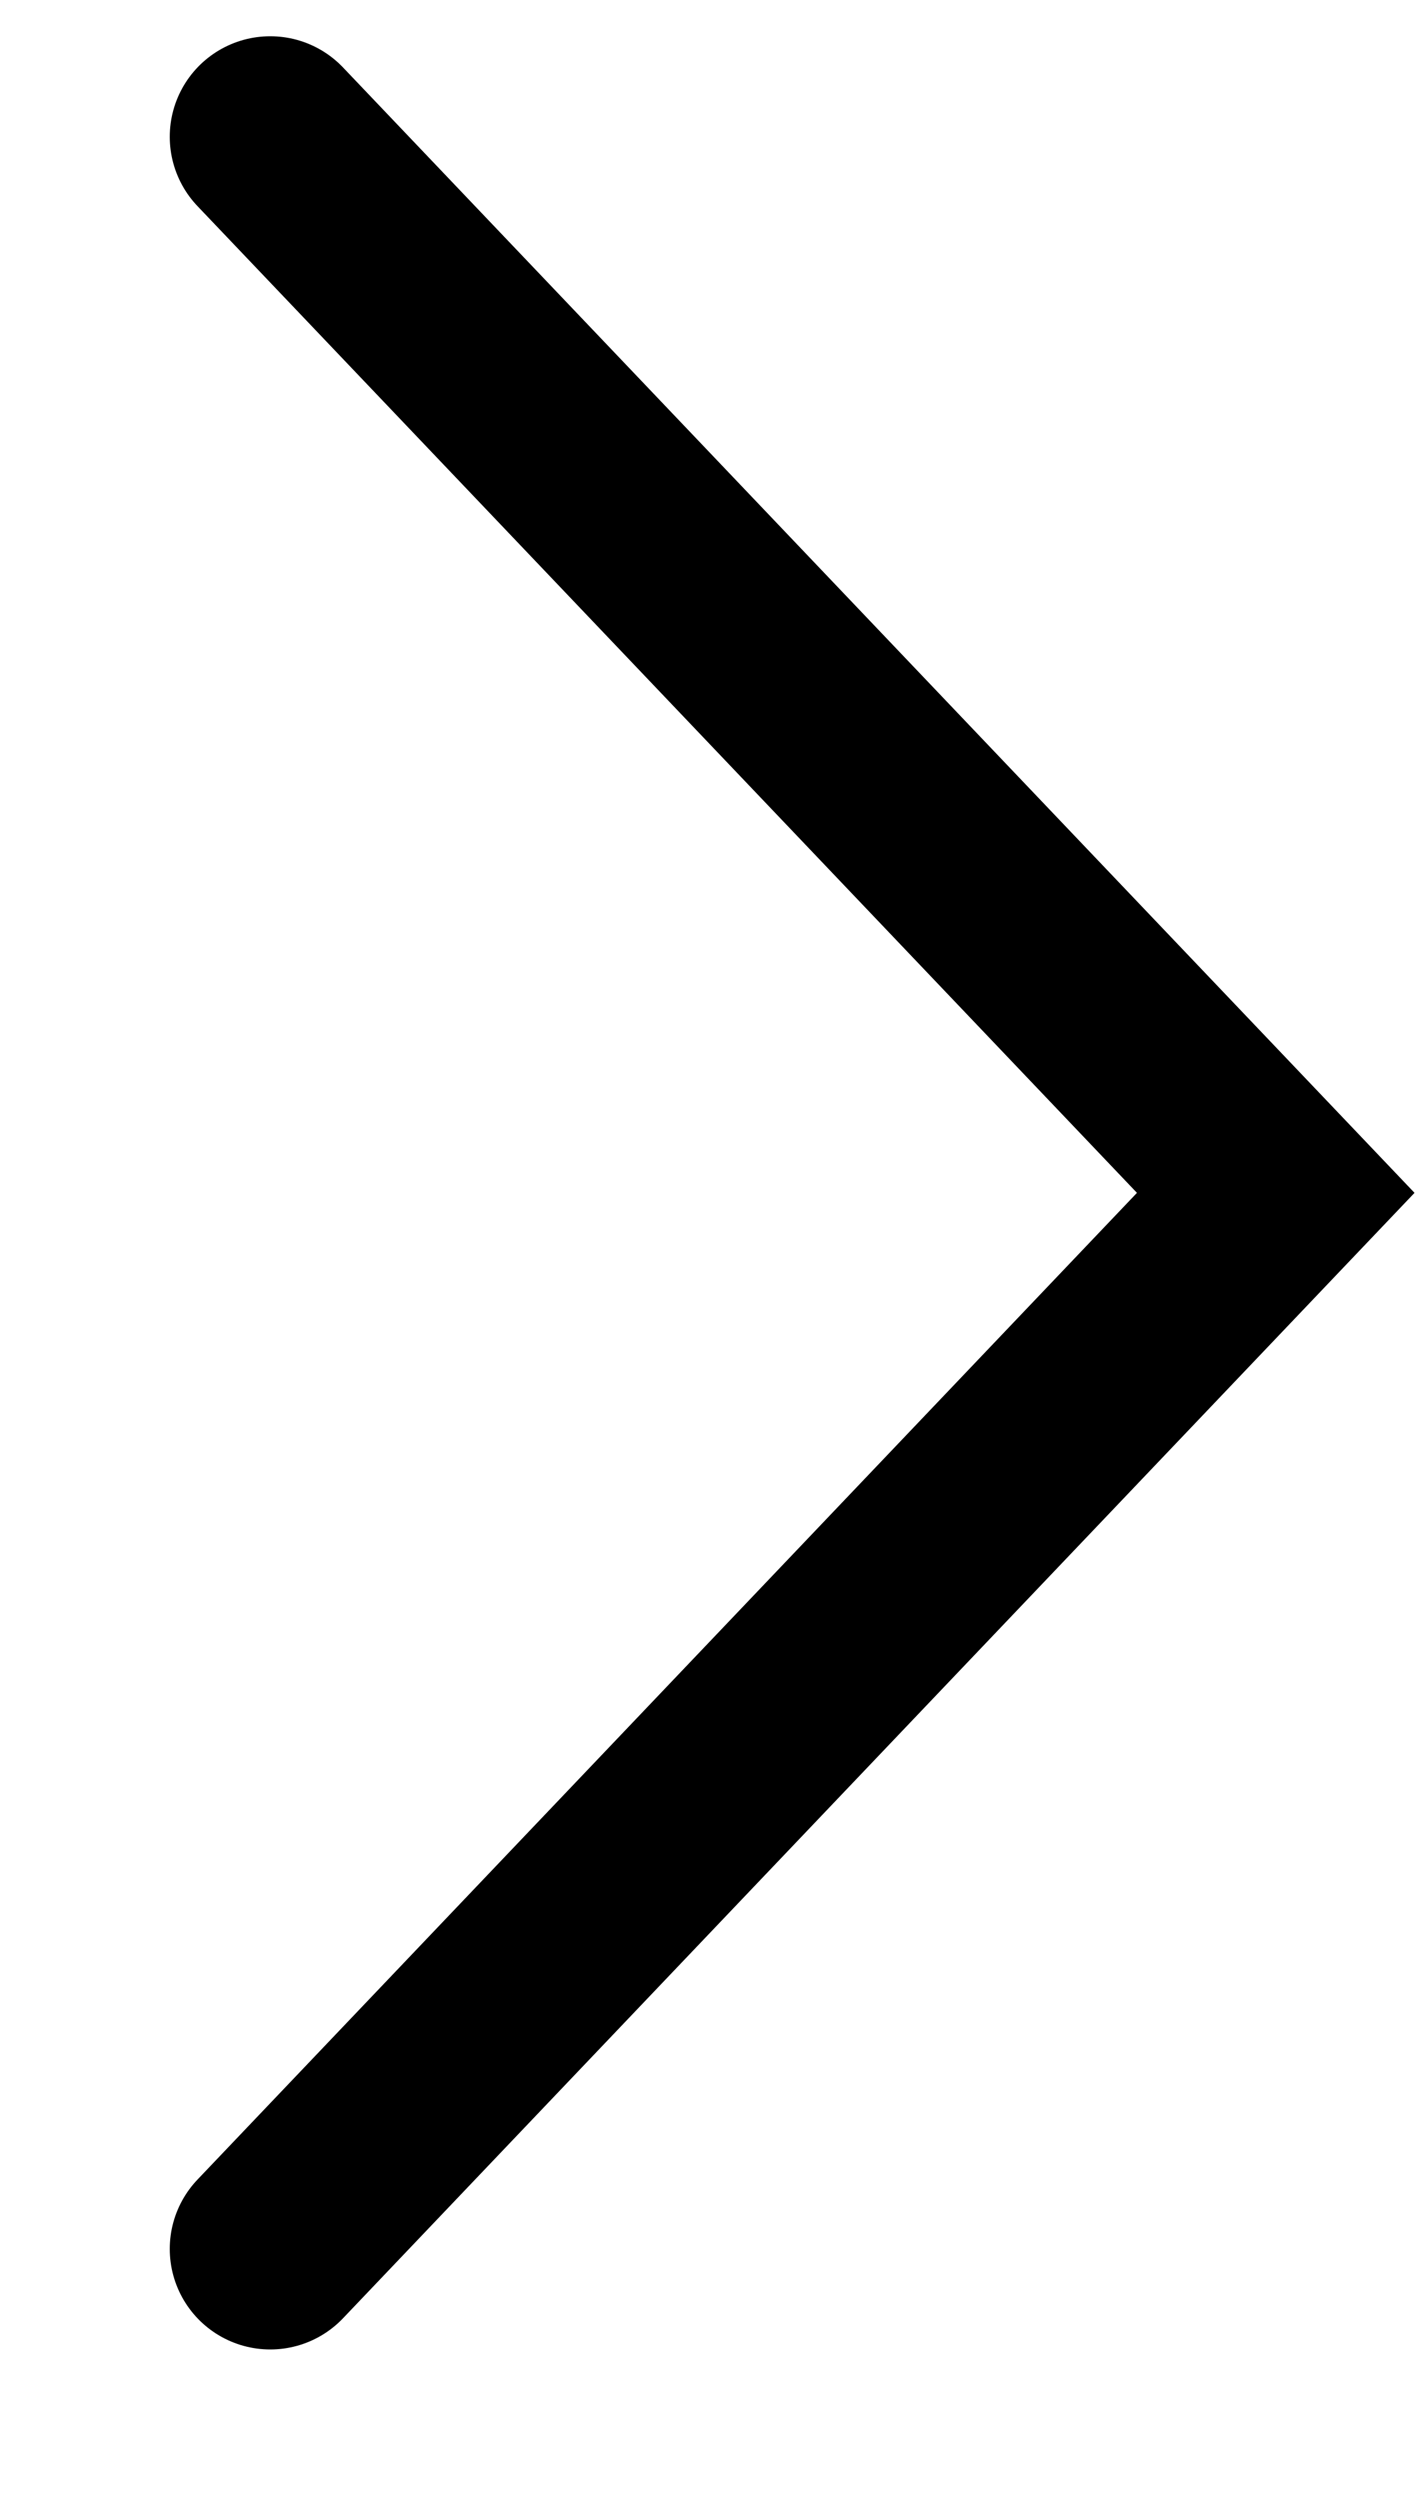 <svg width="8" height="14" viewBox="0 0 8 14" fill="none" xmlns="http://www.w3.org/2000/svg">
<path d="M1.514 0.766L7.147 6.68L1.514 12.594" stroke="black" stroke-width="1.126" stroke-linecap="round"/>
</svg>
